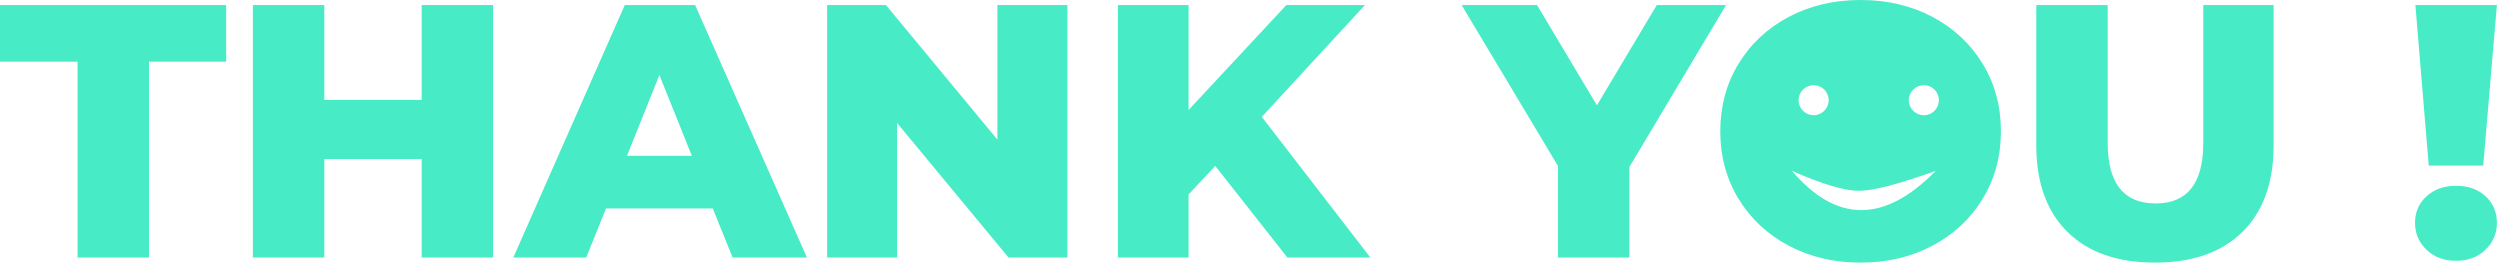 <?xml version="1.0" encoding="UTF-8"?>
<svg width="499px" height="53px" viewBox="0 0 499 53" version="1.1" xmlns="http://www.w3.org/2000/svg" xmlns:xlink="http://www.w3.org/1999/xlink">
    <!-- Generator: Sketch 54.1 (76490) - https://sketchapp.com -->
    <title>THANK YOU ! Copy</title>
    <desc>Created with Sketch.</desc>
    <g id="Final" stroke="none" stroke-width="1" fill="none" fill-rule="evenodd">
        <g id="16_Event_Thank-you-Popup" transform="translate(-974, -382)" fill="#47EBC6">
            <path d="M989.48,394.312 L974,394.312 L974,383.008 L1019.144,383.008 L1019.144,394.312 L1003.736,394.312 L1003.736,433.408 L989.48,433.408 L989.48,394.312 Z M1072.424,383.008 L1072.424,433.408 L1058.168,433.408 L1058.168,413.752 L1038.728,413.752 L1038.728,433.408 L1024.472,433.408 L1024.472,383.008 L1038.728,383.008 L1038.728,401.944 L1058.168,401.944 L1058.168,383.008 L1072.424,383.008 Z M1116.272,423.616 L1094.96,423.616 L1091,433.408 L1076.456,433.408 L1098.704,383.008 L1112.744,383.008 L1135.064,433.408 L1120.232,433.408 L1116.272,423.616 Z M1112.096,413.104 L1105.616,396.976 L1099.136,413.104 L1112.096,413.104 Z M1187.048,383.008 L1187.048,433.408 L1175.312,433.408 L1153.064,406.552 L1153.064,433.408 L1139.096,433.408 L1139.096,383.008 L1150.832,383.008 L1173.08,409.864 L1173.08,383.008 L1187.048,383.008 Z M1216.568,415.12 L1211.24,420.808 L1211.24,433.408 L1197.128,433.408 L1197.128,383.008 L1211.24,383.008 L1211.24,403.96 L1230.752,383.008 L1246.448,383.008 L1225.856,405.328 L1247.528,433.408 L1230.968,433.408 L1216.568,415.12 Z M1299.224,415.336 L1299.224,433.408 L1284.968,433.408 L1284.968,415.12 L1265.744,383.008 L1280.792,383.008 L1292.744,403.024 L1304.696,383.008 L1318.52,383.008 L1299.224,415.336 Z M1345.376,434.416 C1340.048,434.416 1335.26,433.288 1331.012,431.032 C1326.764,428.776 1323.428,425.656 1321.004,421.672 C1318.58,417.688 1317.368,413.2 1317.368,408.208 C1317.368,403.216 1318.58,398.728 1321.004,394.744 C1323.428,390.76 1326.764,387.64 1331.012,385.384 C1335.26,383.128 1340.048,382 1345.376,382 C1350.704,382 1355.492,383.128 1359.74,385.384 C1363.988,387.64 1367.324,390.76 1369.748,394.744 C1372.172,398.728 1373.384,403.216 1373.384,408.208 C1373.384,413.2 1372.172,417.688 1369.748,421.672 C1367.324,425.656 1363.988,428.776 1359.74,431.032 C1355.492,433.288 1350.704,434.416 1345.376,434.416 Z M1336,405 C1337.657,405 1339,403.657 1339,402 C1339,400.343 1337.657,399 1336,399 C1334.343,399 1333,400.343 1333,402 C1333,403.657 1334.343,405 1336,405 Z M1358,405 C1359.657,405 1361,403.657 1361,402 C1361,400.343 1359.657,399 1358,399 C1356.343,399 1355,400.343 1355,402 C1355,403.657 1356.343,405 1358,405 Z M1404.128,434.416 C1396.64,434.416 1390.82,432.376 1386.668,428.296 C1382.516,424.216 1380.44,418.432 1380.44,410.944 L1380.44,383.008 L1394.696,383.008 L1394.696,410.512 C1394.696,418.576 1397.888,422.608 1404.272,422.608 C1410.608,422.608 1413.776,418.576 1413.776,410.512 L1413.776,383.008 L1427.816,383.008 L1427.816,410.944 C1427.816,418.432 1425.74,424.216 1421.588,428.296 C1417.436,432.376 1411.616,434.416 1404.128,434.416 Z M1456.112,383.008 L1472.384,383.008 L1469.648,415.048 L1458.776,415.048 L1456.112,383.008 Z M1464.248,434.056 C1461.848,434.056 1459.88,433.324 1458.344,431.86 C1456.808,430.396 1456.04,428.608 1456.04,426.496 C1456.04,424.336 1456.808,422.56 1458.344,421.168 C1459.88,419.776 1461.848,419.08 1464.248,419.08 C1466.648,419.08 1468.604,419.776 1470.116,421.168 C1471.628,422.56 1472.384,424.336 1472.384,426.496 C1472.384,428.608 1471.616,430.396 1470.08,431.86 C1468.544,433.324 1466.6,434.056 1464.248,434.056 Z M1331.668,416.098 C1337.697,418.756 1342.15,420.085 1345.025,420.085 C1347.901,420.085 1353.018,418.756 1360.378,416.098 C1350.143,426.552 1340.573,426.552 1331.668,416.098 Z" id="THANK-YOU-!-Copy"></path>
        </g>
    </g>
</svg>